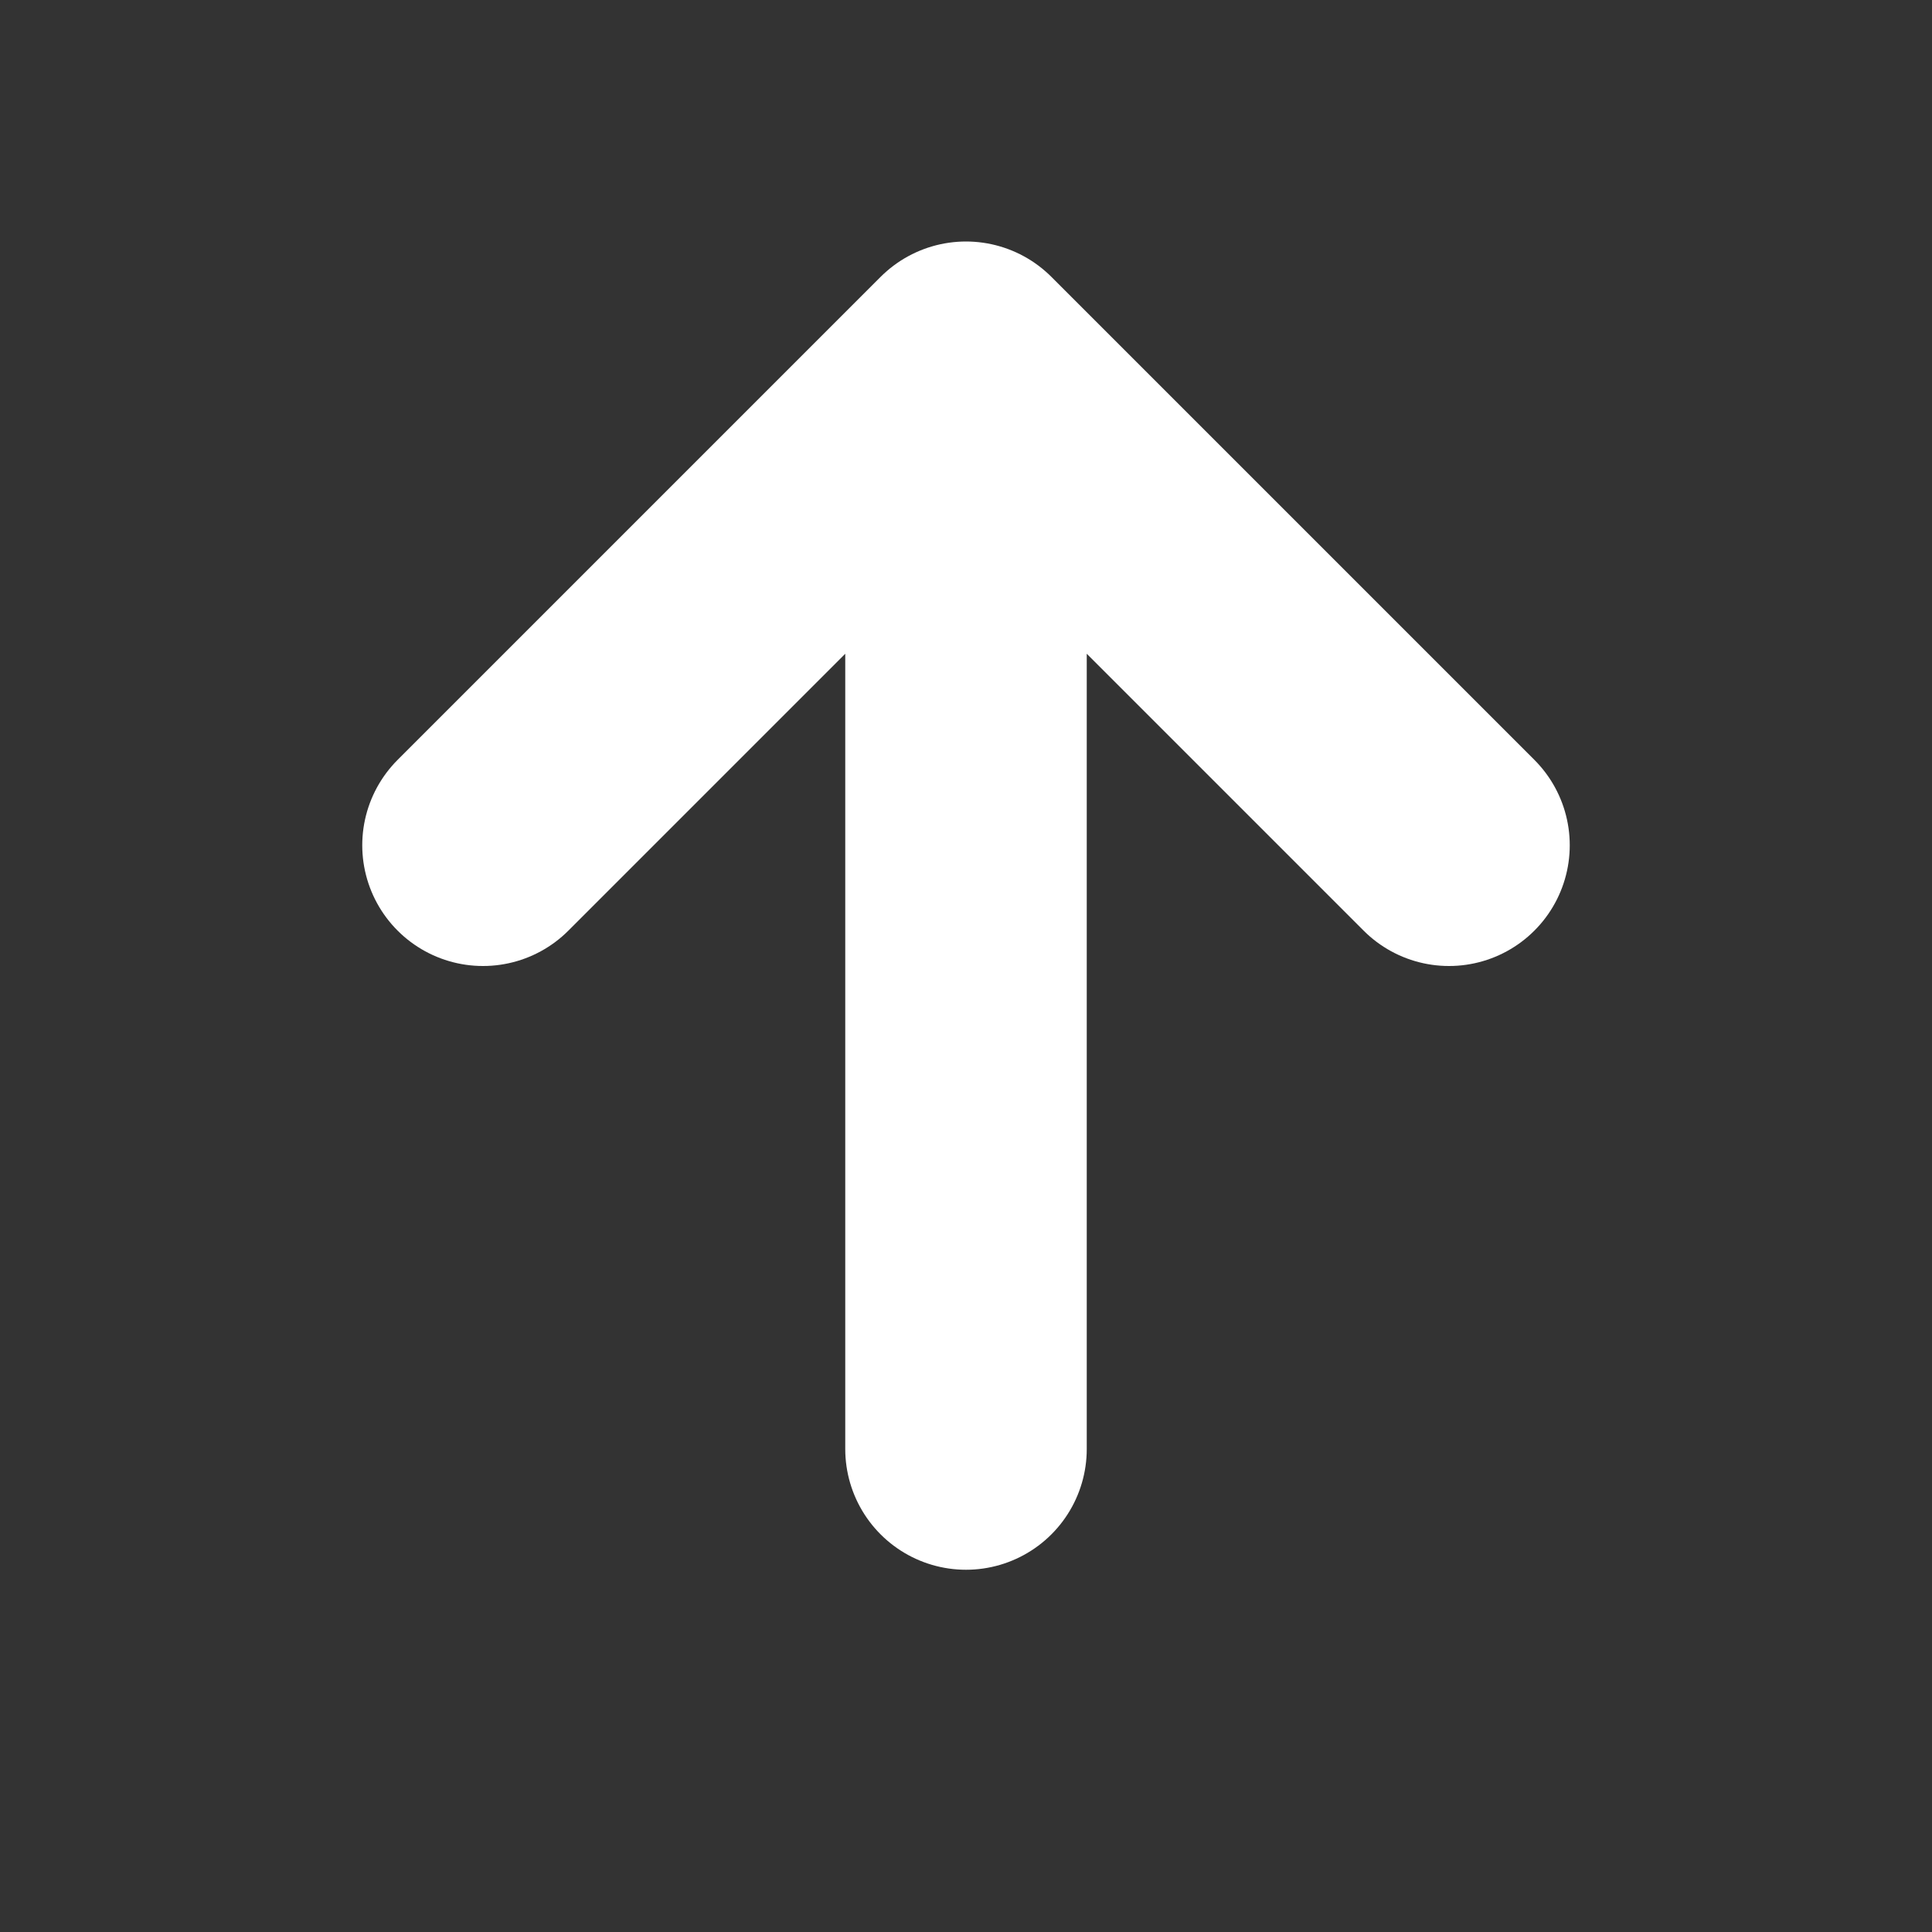 <svg width="16" height="16" viewBox="0 0 16 16" fill="none" xmlns="http://www.w3.org/2000/svg">
<rect x="0" y="0" width="16" height="16" fill="#333333" stroke="none"/>
<path d="M4 7L8 3M8 3L12 7M8 3V12" stroke="white" stroke-width="2" stroke-linecap="round" stroke-linejoin="round"/>
</svg>
